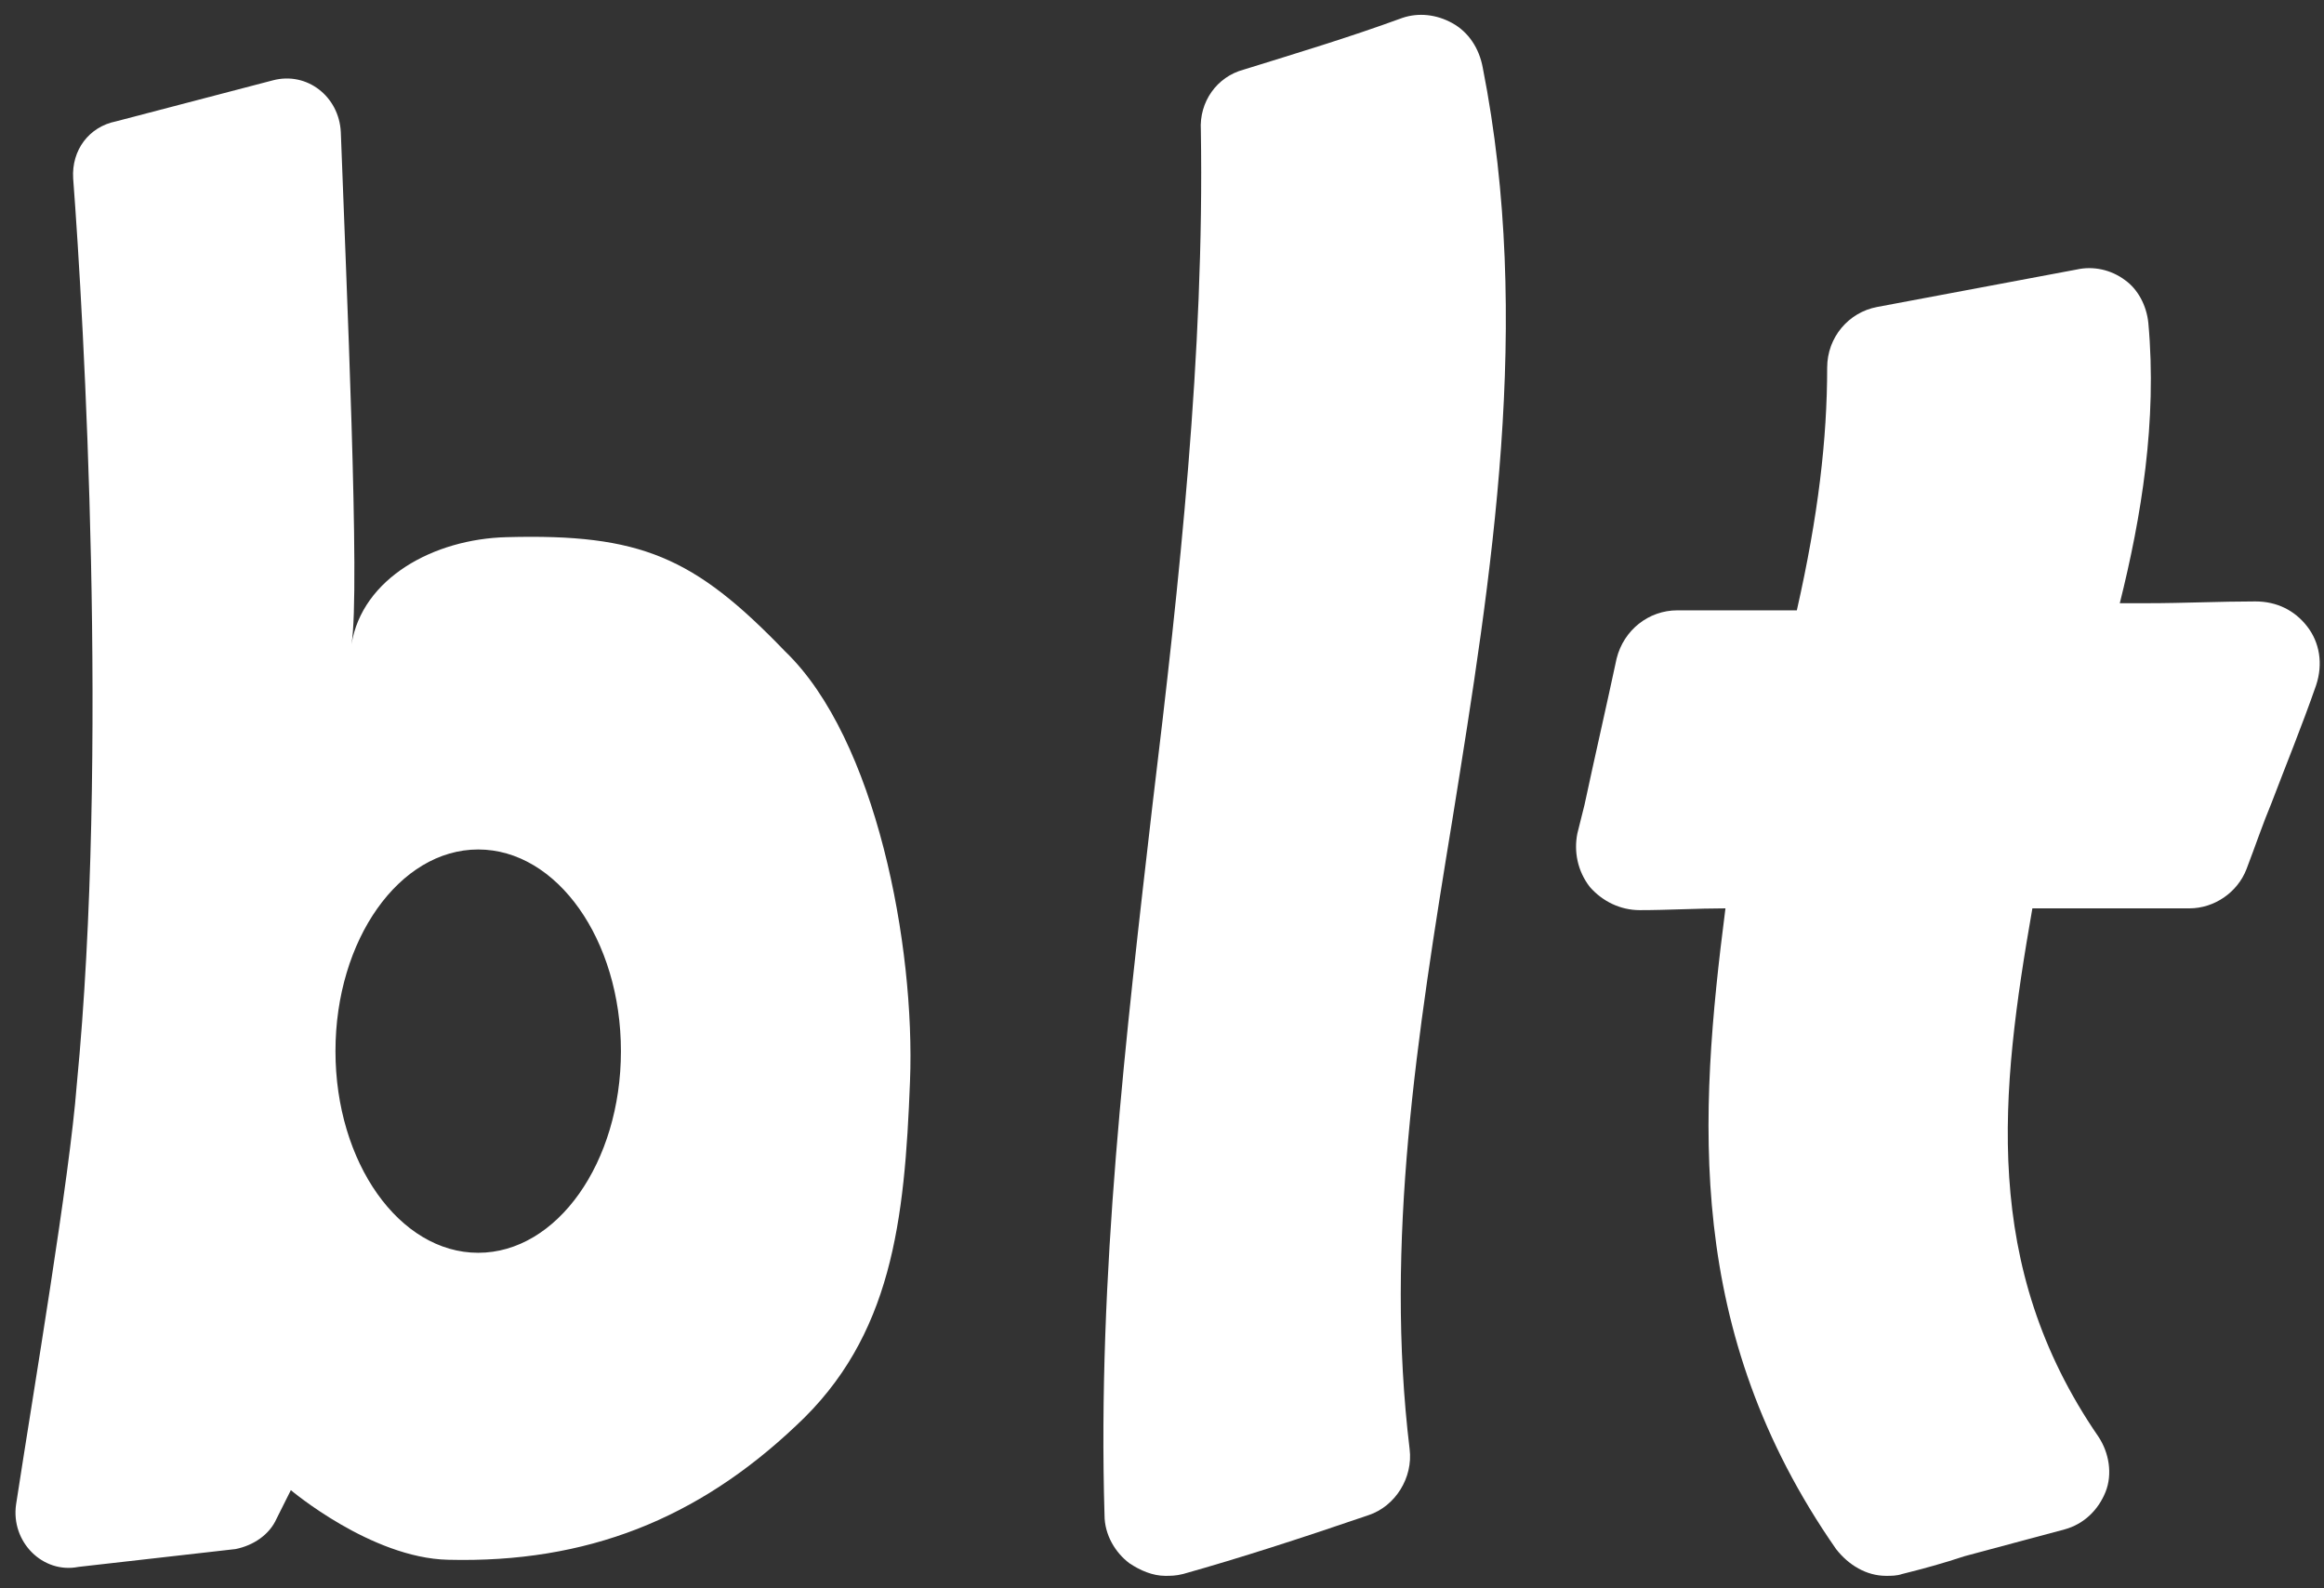 <?xml version="1.0" encoding="UTF-8"?>
<svg width="60px" height="41px" viewBox="0 0 60 41" version="1.1" xmlns="http://www.w3.org/2000/svg" xmlns:xlink="http://www.w3.org/1999/xlink">
    <rect x="0" y="0" width="60" height="41" fill="#333333" stroke="none"/>
    <!-- Generator: Sketch 53.2 (72643) - https://sketchapp.com -->
    <title>dan</title>
    <desc>Created with Sketch.</desc>
    <g id="Page-1" stroke="none" stroke-width="1" fill="none" fill-rule="evenodd">
        <g id="dan" fill="#FFFFFF" fill-rule="nonzero">
            <path d="M13.083,13.866 C16.538,13.774 17.92,14.373 20.27,16.815 C22.619,19.072 23.633,24.416 23.494,27.917 C23.356,31.51 23.034,34.504 20.546,36.808 C18.012,39.203 15.156,40.355 11.563,40.263 C9.582,40.217 7.509,38.466 7.509,38.466 L7.14,39.203 C6.956,39.618 6.542,39.894 6.081,39.987 L2.027,40.447 C1.106,40.631 0.276,39.802 0.415,38.835 C0.875,35.84 1.797,30.404 1.981,28.009 C2.81,19.487 2.165,8.246 1.889,4.607 C1.843,3.87 2.303,3.271 2.994,3.133 L7.048,2.073 C7.924,1.843 8.753,2.488 8.799,3.409 C8.937,7.233 9.306,15.248 9.075,16.63 C9.352,14.926 11.194,13.912 13.083,13.866 Z M12.346,32.339 C14.381,32.339 16.031,30.009 16.031,27.134 C16.031,24.259 14.381,21.928 12.346,21.928 C10.311,21.928 8.661,24.259 8.661,27.134 C8.661,30.009 10.311,32.339 12.346,32.339 Z" id="Combined-Shape"></path>
            <path d="M37.499,0.599 C37.084,0.369 36.624,0.322 36.209,0.461 C34.827,0.967 33.445,1.382 32.109,1.797 C31.418,1.981 30.957,2.626 31.003,3.363 C31.096,9.121 30.451,15.018 29.76,20.73 C29.069,26.719 28.331,32.938 28.516,39.111 C28.516,39.618 28.792,40.079 29.161,40.355 C29.437,40.539 29.76,40.678 30.082,40.678 C30.22,40.678 30.358,40.678 30.543,40.631 C32.017,40.217 33.583,39.71 35.334,39.111 C36.025,38.881 36.485,38.144 36.393,37.407 C35.748,32.063 36.578,26.765 37.499,21.145 C38.512,14.834 39.572,8.292 38.282,1.751 C38.19,1.244 37.913,0.829 37.499,0.599 Z" id="Path"></path>
            <path d="M59.565,16.17 C59.243,15.755 58.782,15.525 58.229,15.525 C57.308,15.525 56.387,15.571 55.419,15.571 C55.189,15.571 54.958,15.571 54.728,15.571 C55.281,13.36 55.696,10.872 55.465,8.338 C55.419,7.878 55.189,7.463 54.866,7.233 C54.498,6.956 54.037,6.864 53.622,6.956 C51.918,7.279 50.167,7.601 48.463,7.924 C47.726,8.062 47.173,8.707 47.173,9.49 C47.173,11.333 46.943,13.313 46.39,15.755 C46.067,15.755 45.745,15.755 45.422,15.755 C44.731,15.755 43.994,15.755 43.303,15.755 C42.566,15.755 41.921,16.262 41.737,16.999 C41.461,18.289 41.184,19.487 40.908,20.776 L40.724,21.513 C40.631,21.974 40.724,22.481 41.046,22.896 C41.369,23.264 41.829,23.494 42.336,23.494 C43.073,23.494 43.81,23.448 44.547,23.448 C43.856,28.838 43.488,34.366 47.403,39.987 C47.726,40.401 48.187,40.678 48.693,40.678 C48.831,40.678 48.97,40.678 49.108,40.631 C49.661,40.493 50.167,40.355 50.72,40.171 C51.596,39.94 52.425,39.71 53.3,39.48 C53.807,39.342 54.175,38.973 54.36,38.512 C54.544,38.052 54.452,37.499 54.175,37.084 C51.135,32.662 51.642,28.193 52.471,23.448 L56.525,23.448 C57.17,23.448 57.769,23.034 57.999,22.435 C58.229,21.836 58.413,21.283 58.644,20.73 C59.012,19.763 59.427,18.749 59.796,17.69 C59.98,17.137 59.888,16.584 59.565,16.17 Z" id="Path"></path>
        </g>
    </g>
</svg>